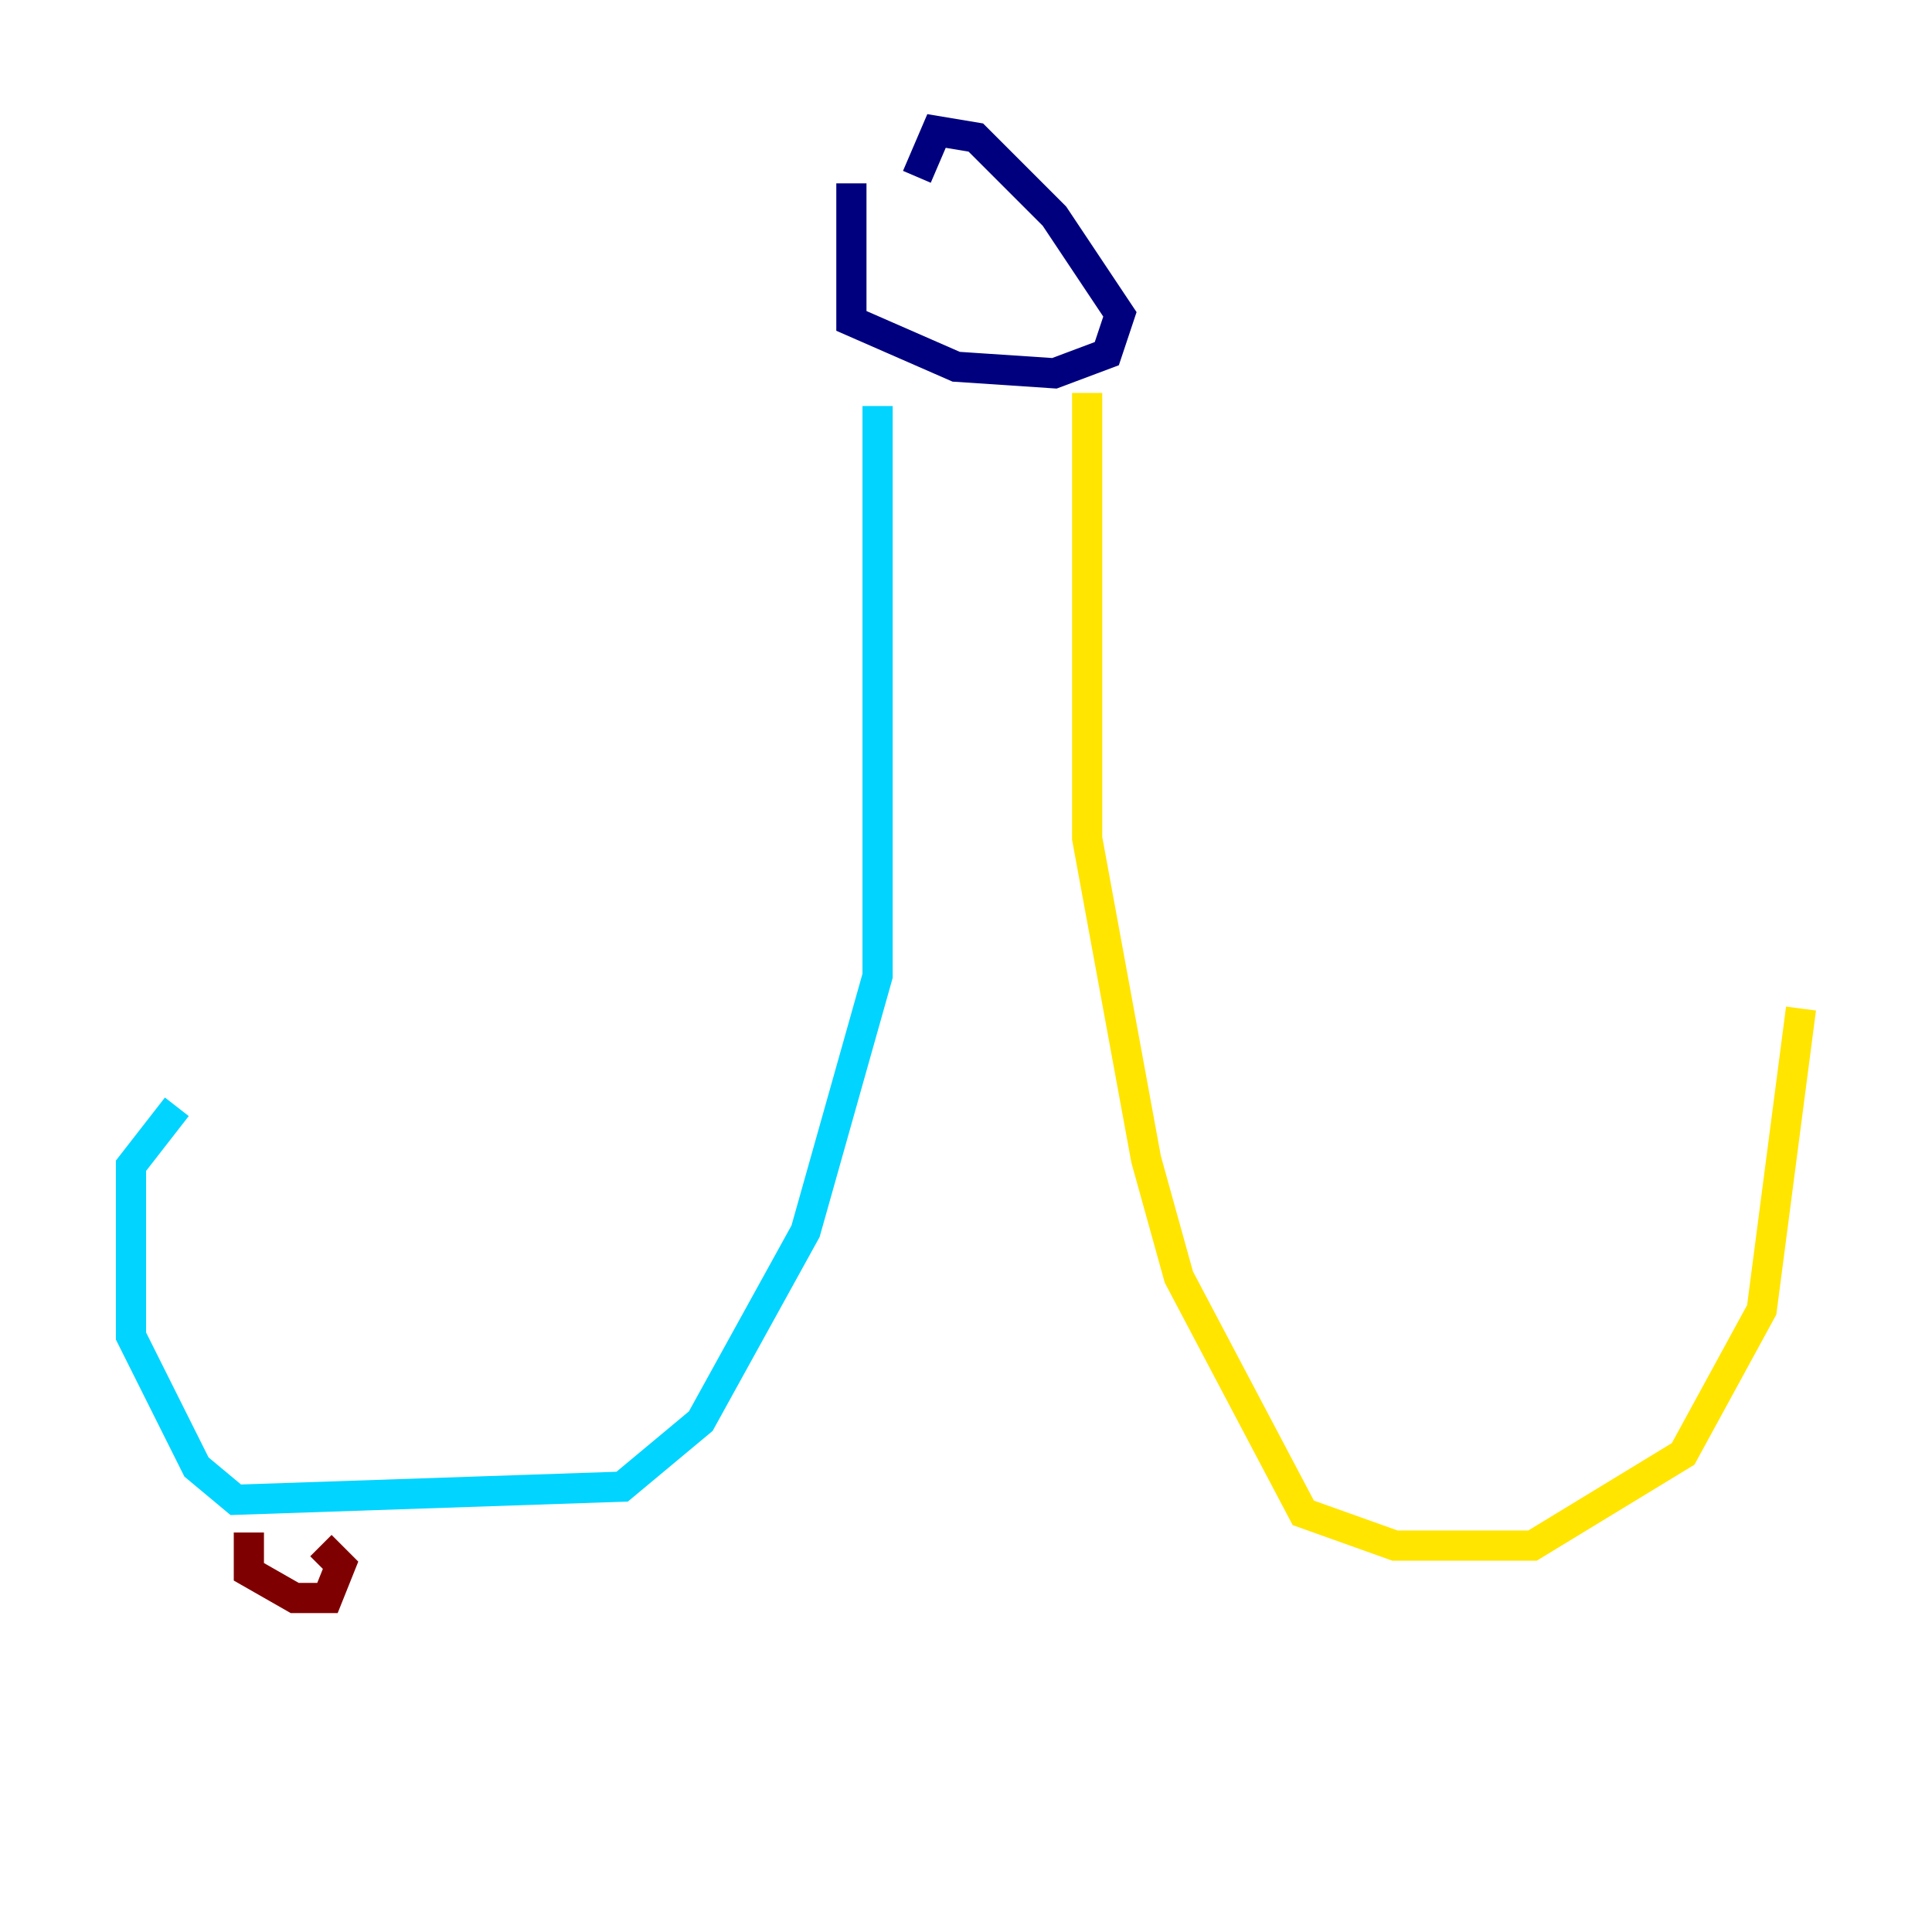 <?xml version="1.0" encoding="utf-8" ?>
<svg baseProfile="tiny" height="128" version="1.2" viewBox="0,0,128,128" width="128" xmlns="http://www.w3.org/2000/svg" xmlns:ev="http://www.w3.org/2001/xml-events" xmlns:xlink="http://www.w3.org/1999/xlink"><defs /><polyline fill="none" points="56.407,12.149 56.407,21.261 63.349,24.298 69.858,24.732 73.329,23.43 74.197,20.827 69.858,14.319 64.651,9.112 62.047,8.678 60.746,11.715" stroke="#00007f" stroke-width="2" /><polyline fill="none" points="58.142,26.902 58.142,64.651 53.37,81.573 46.427,94.156 41.22,98.495 15.62,99.363 13.017,97.193 8.678,88.515 8.678,77.234 11.715,73.329" stroke="#00d4ff" stroke-width="2" /><polyline fill="none" points="72.027,26.034 72.027,55.539 75.932,76.8 78.102,84.61 86.346,100.231 92.42,102.4 101.532,102.4 111.512,96.325 116.719,86.78 119.322,66.82" stroke="#ffe500" stroke-width="2" /><polyline fill="none" points="16.488,101.532 16.488,104.136 19.525,105.871 21.695,105.871 22.563,103.702 21.261,102.4" stroke="#7f0000" stroke-width="2" /></svg>
